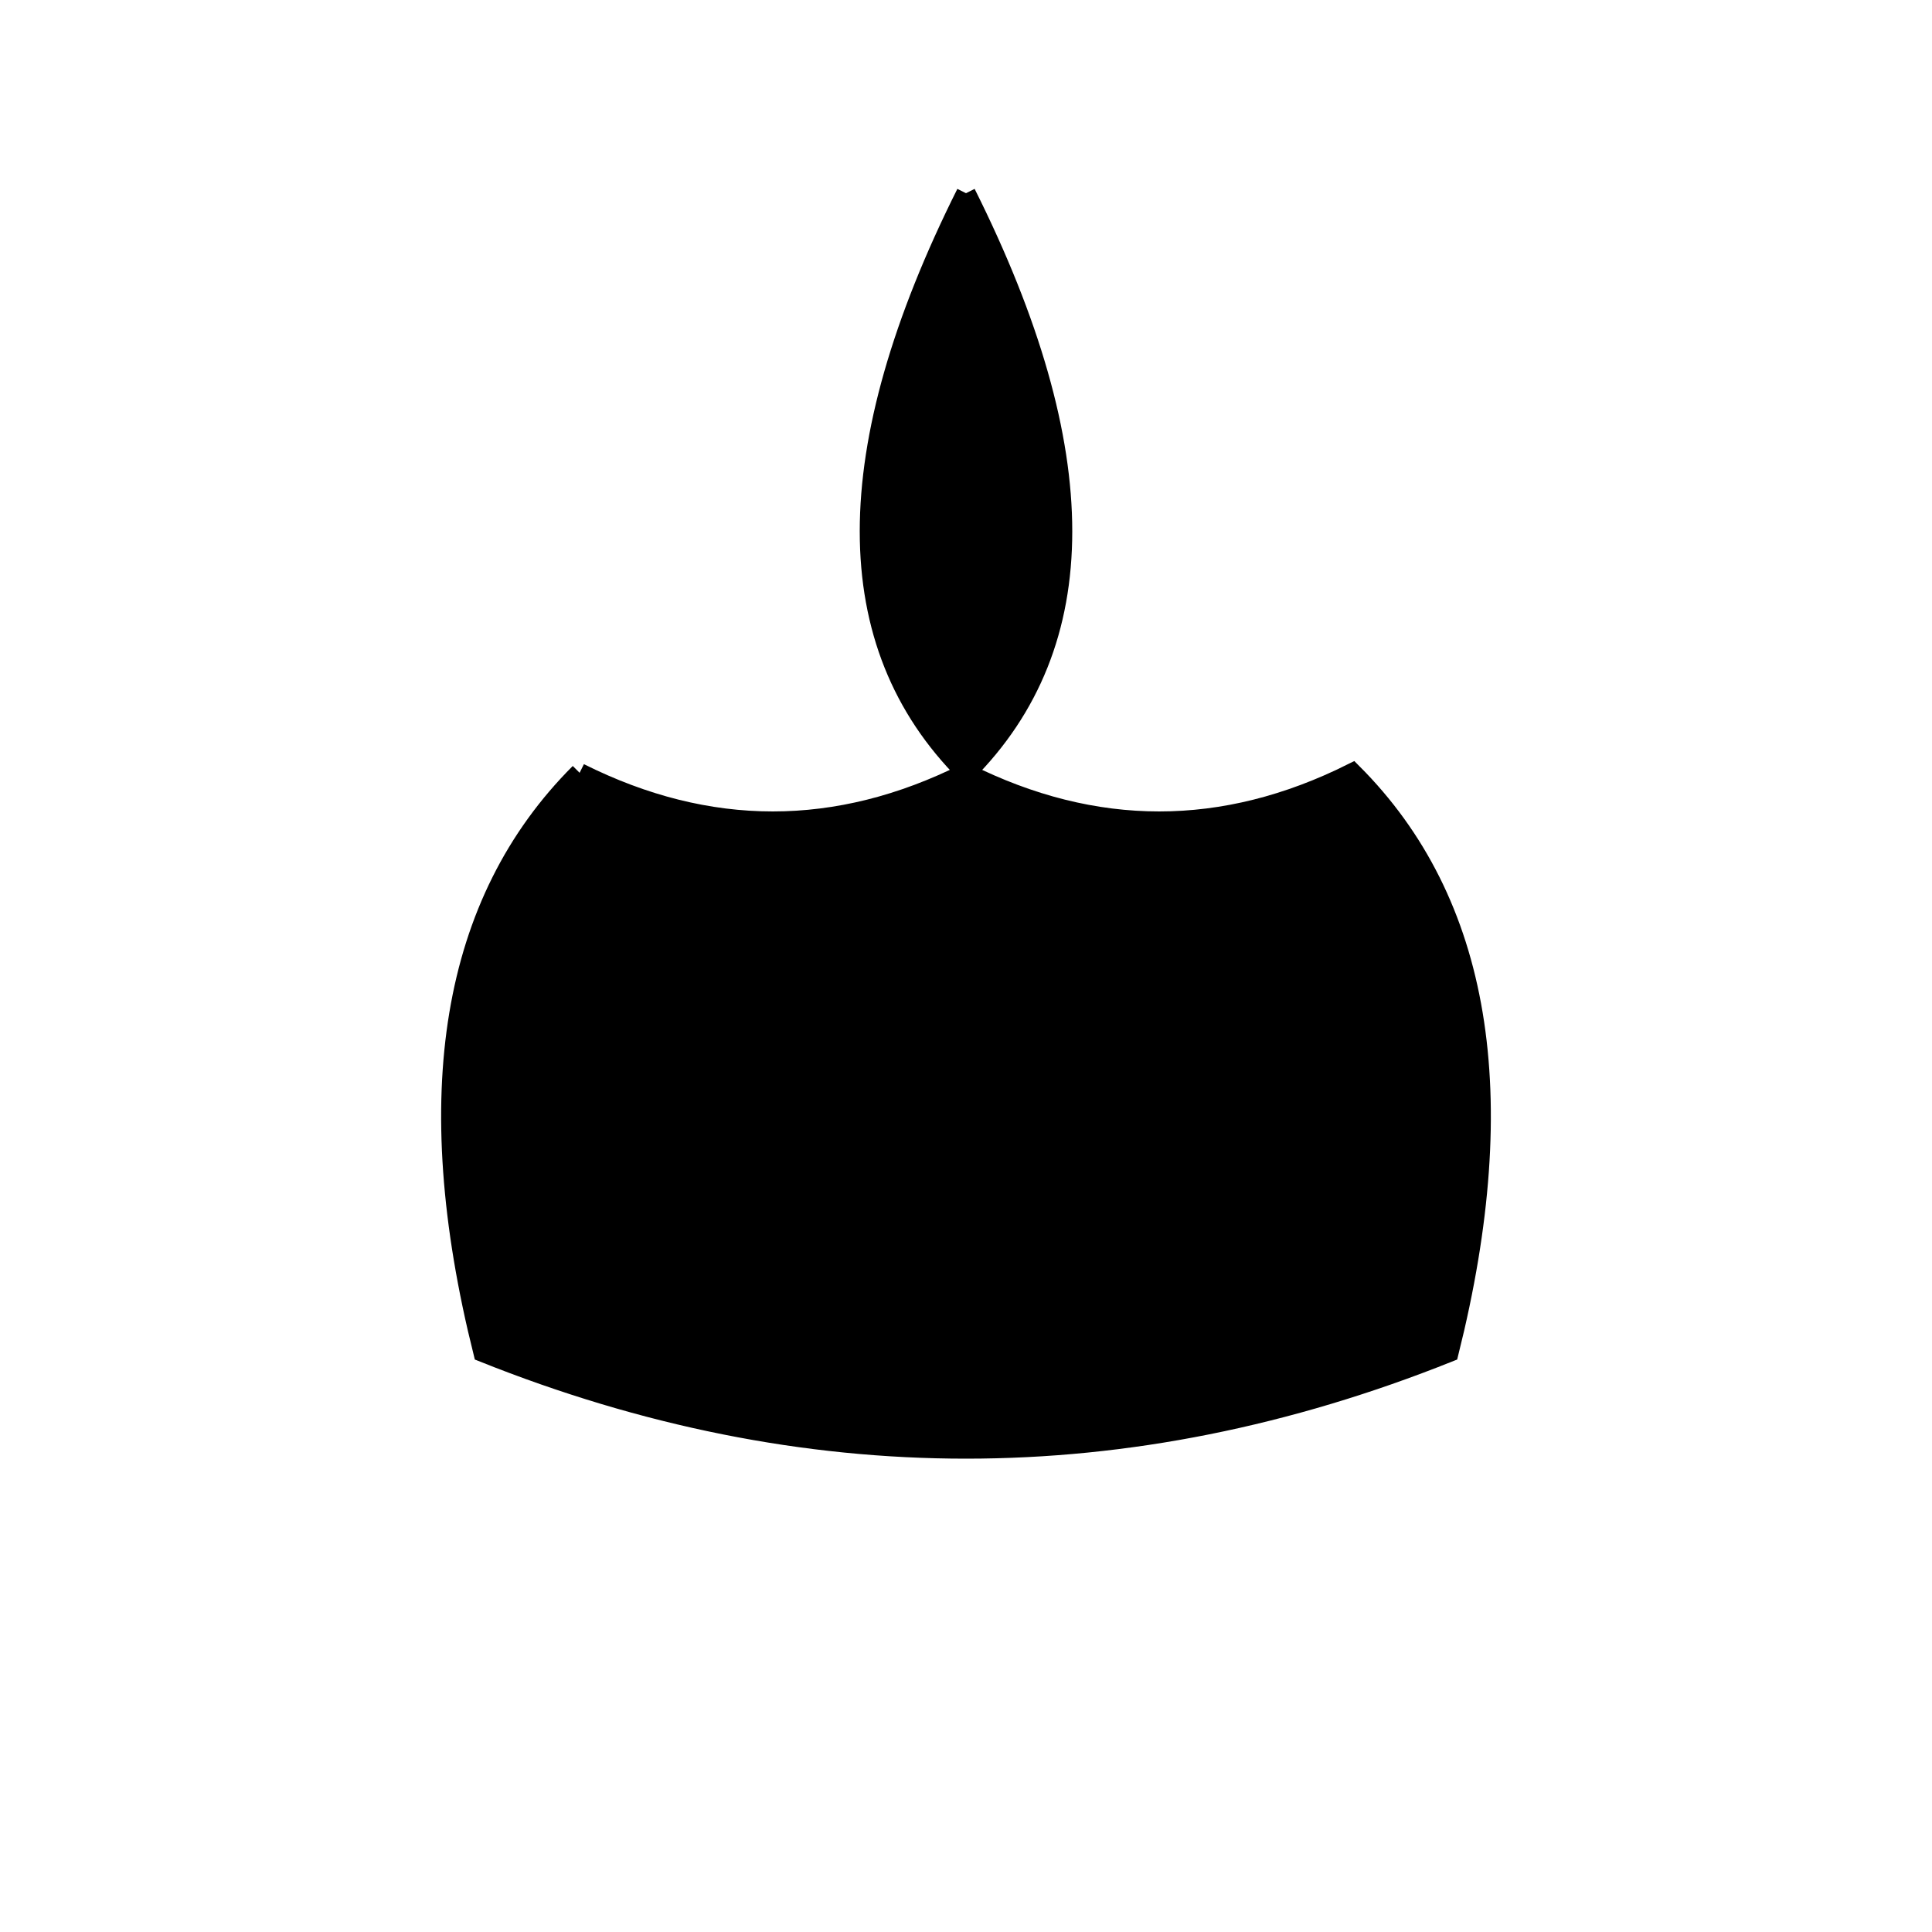 <svg xmlns="http://www.w3.org/2000/svg" viewBox="0 0 100 100" width="100" height="100">
  <path d="M50 10 Q40 30 50 40 Q60 30 50 10 M30 40 Q20 50 25 70 Q50 80 75 70 Q80 50 70 40 Q60 45 50 40 Q40 45 30 40" fill="currentColor" stroke="black" stroke-width="1"/>
</svg>
